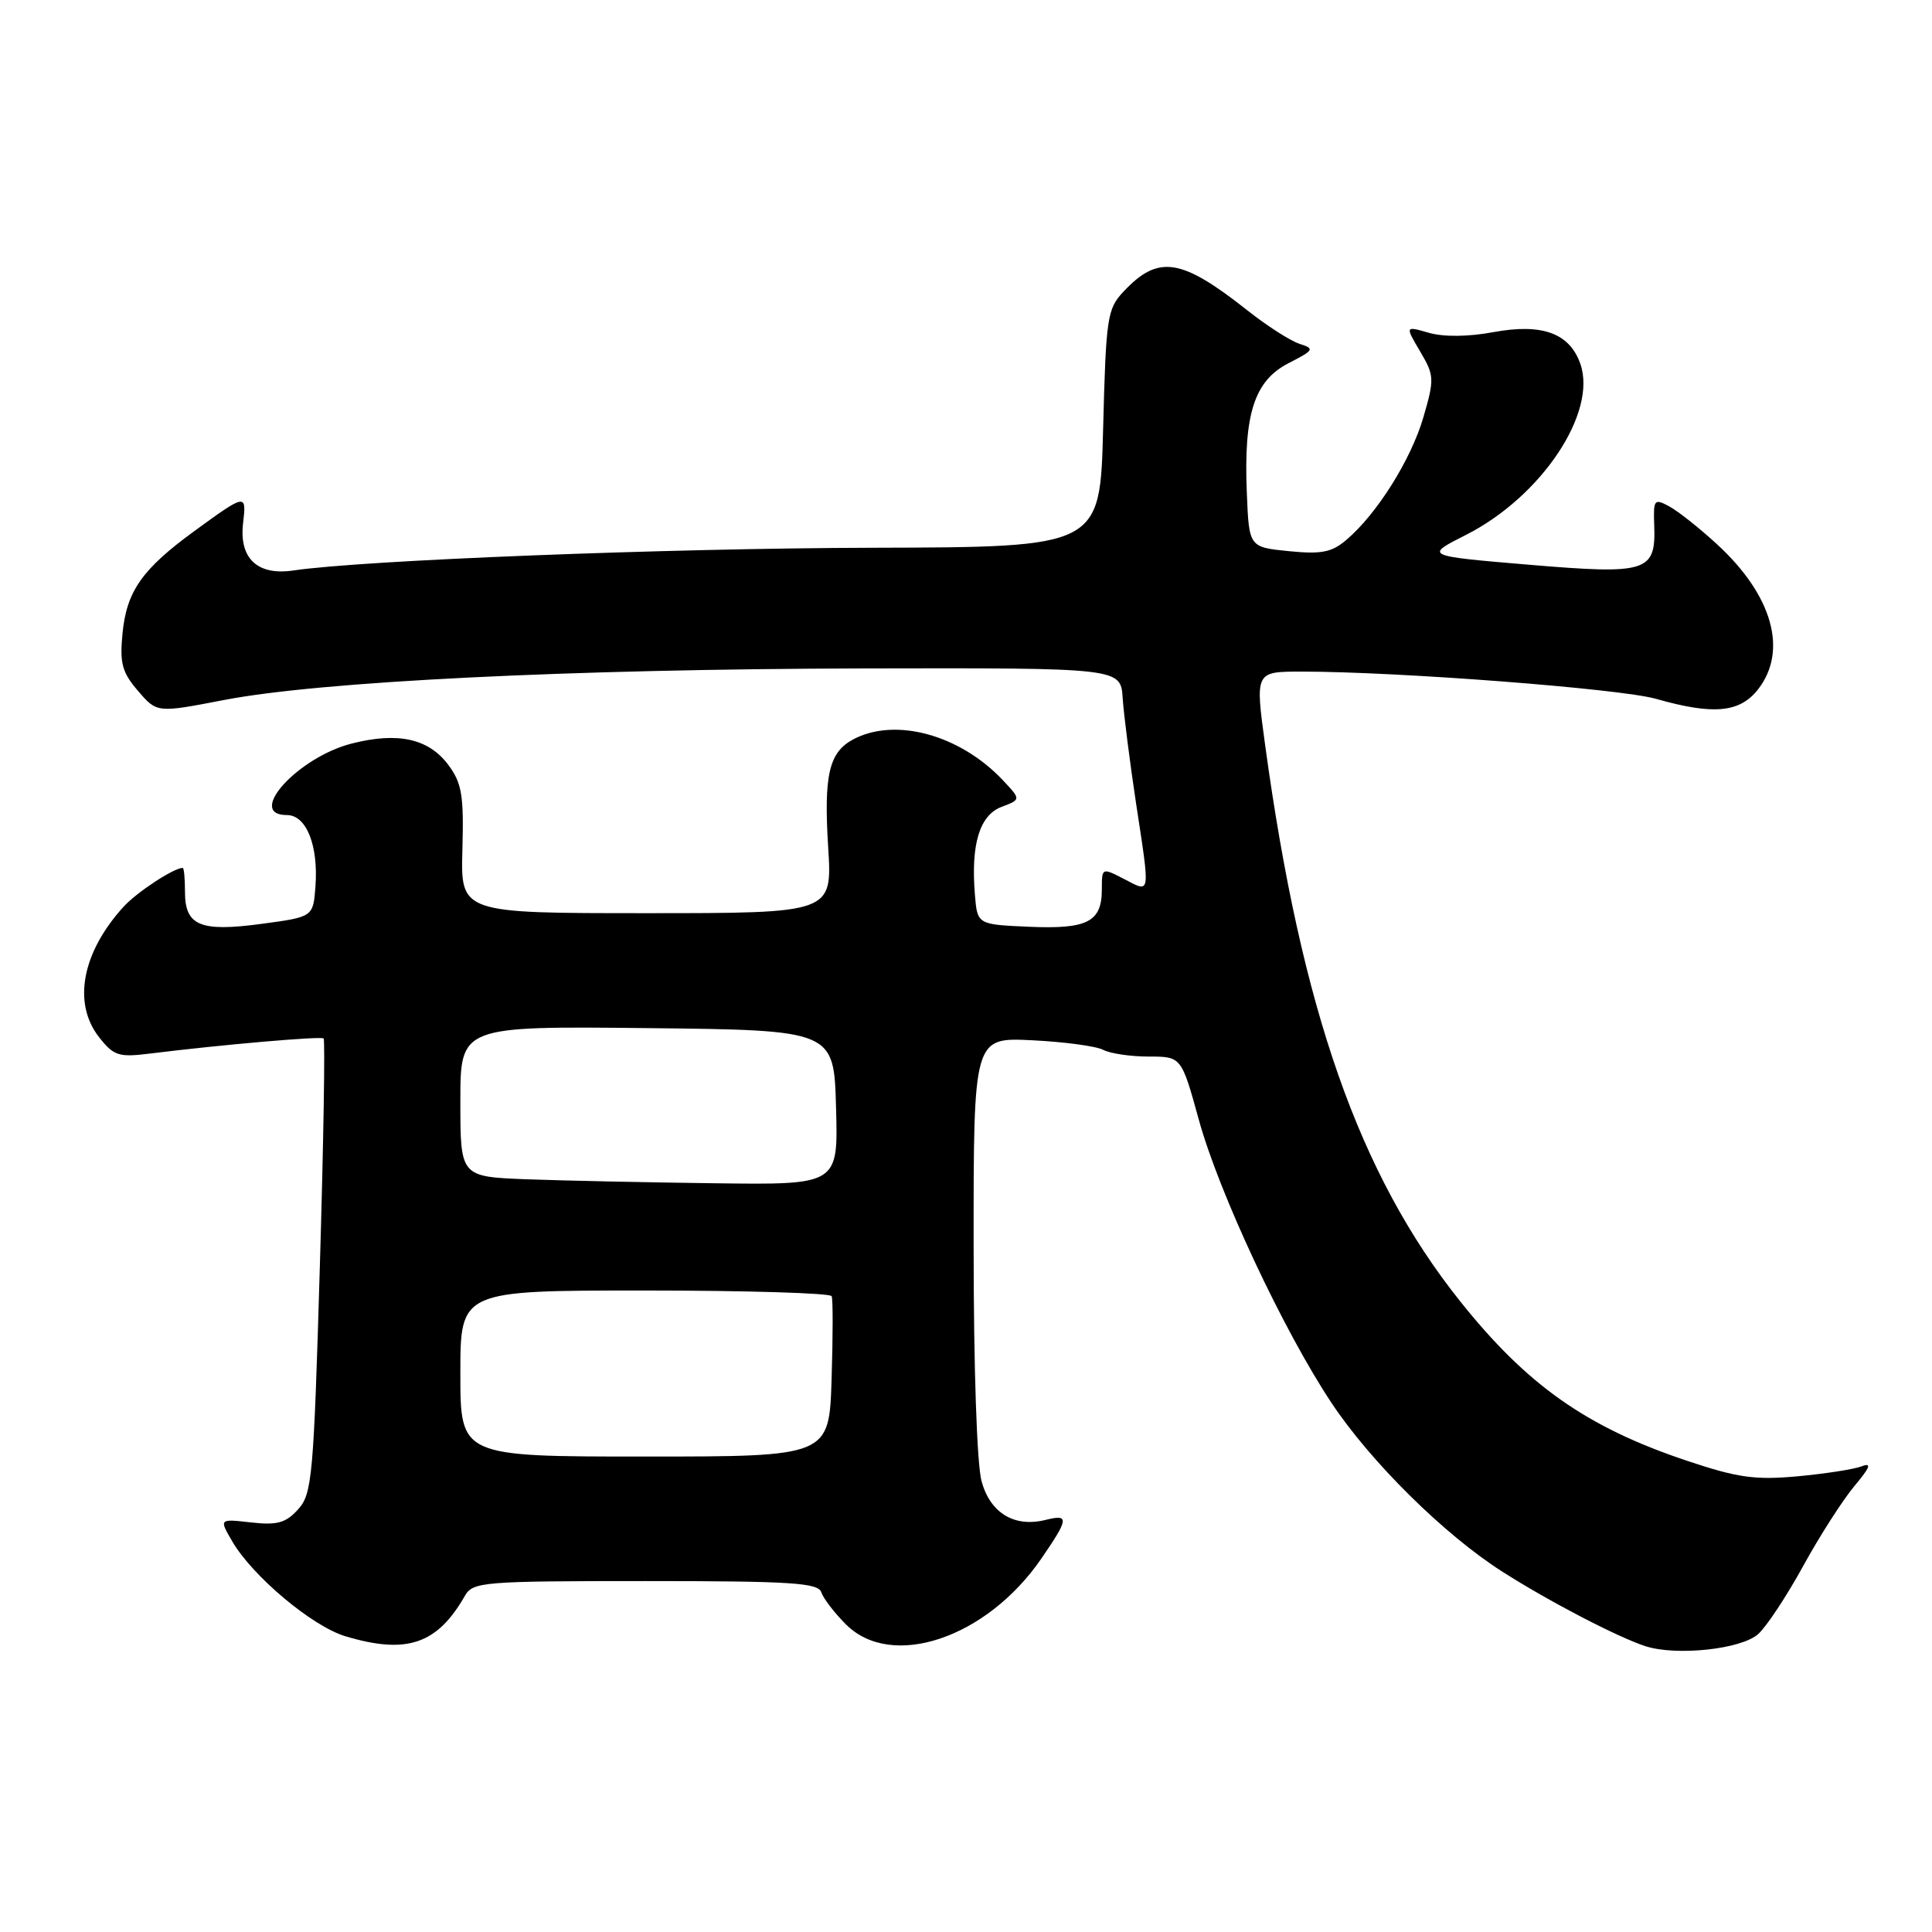 <?xml version="1.0" encoding="UTF-8" standalone="no"?>
<!DOCTYPE svg PUBLIC "-//W3C//DTD SVG 1.1//EN" "http://www.w3.org/Graphics/SVG/1.1/DTD/svg11.dtd" >
<svg xmlns="http://www.w3.org/2000/svg" xmlns:xlink="http://www.w3.org/1999/xlink" version="1.1" viewBox="0 0 256 256">
 <g >
 <path fill="currentColor"
d=" M 232.97 216.52 C 234.08 215.53 236.76 211.46 238.94 207.49 C 241.12 203.51 244.17 198.77 245.70 196.93 C 247.82 194.41 248.05 193.77 246.67 194.30 C 245.66 194.69 241.83 195.28 238.17 195.62 C 232.54 196.13 230.25 195.81 223.50 193.55 C 210.22 189.10 202.35 183.56 193.44 172.38 C 180.08 155.61 172.44 133.81 167.64 98.75 C 166.31 89.00 166.31 89.00 172.40 88.99 C 185.06 88.98 214.69 91.25 219.43 92.60 C 227.02 94.76 230.51 94.44 232.93 91.37 C 236.94 86.26 234.89 78.91 227.55 72.15 C 225.21 69.99 222.34 67.72 221.17 67.09 C 219.20 66.03 219.07 66.19 219.19 69.53 C 219.43 75.80 218.33 76.15 202.59 74.83 C 188.74 73.66 188.74 73.66 194.24 70.88 C 204.23 65.83 211.68 54.68 209.40 48.20 C 207.97 44.14 204.34 42.82 197.88 44.01 C 194.56 44.63 191.29 44.66 189.34 44.10 C 186.18 43.19 186.18 43.19 188.17 46.56 C 190.06 49.76 190.08 50.21 188.61 55.28 C 186.97 60.90 182.45 68.10 178.41 71.53 C 176.45 73.20 175.09 73.46 170.76 73.03 C 165.50 72.50 165.50 72.50 165.21 65.27 C 164.78 54.87 166.21 50.45 170.73 48.13 C 174.12 46.39 174.23 46.21 172.20 45.56 C 171.00 45.18 167.86 43.17 165.24 41.09 C 156.50 34.19 153.48 33.73 148.88 38.63 C 146.71 40.93 146.55 42.05 146.17 56.79 C 145.77 72.50 145.77 72.50 115.63 72.58 C 88.25 72.65 47.96 74.23 38.89 75.59 C 34.12 76.30 31.66 74.00 32.21 69.32 C 32.67 65.37 32.61 65.38 25.78 70.35 C 18.82 75.42 16.77 78.34 16.23 83.97 C 15.85 87.88 16.18 89.10 18.29 91.55 C 20.80 94.47 20.80 94.47 29.65 92.76 C 42.44 90.29 75.45 88.66 114.50 88.57 C 148.50 88.50 148.50 88.50 148.76 92.50 C 148.91 94.70 149.70 100.91 150.51 106.29 C 152.42 118.84 152.50 118.31 149.00 116.50 C 146.00 114.95 146.00 114.95 146.00 117.85 C 146.00 122.16 144.10 123.14 136.34 122.80 C 129.50 122.50 129.50 122.50 129.18 118.54 C 128.63 111.87 129.80 108.03 132.70 106.92 C 135.29 105.94 135.29 105.94 132.91 103.41 C 127.22 97.35 118.61 95.00 113.04 97.98 C 109.84 99.69 109.14 102.72 109.74 112.31 C 110.28 121.00 110.28 121.00 85.66 121.00 C 61.04 121.00 61.04 121.00 61.27 112.59 C 61.47 105.39 61.20 103.77 59.41 101.36 C 56.81 97.87 52.74 96.96 46.62 98.52 C 39.47 100.33 32.52 108.00 38.02 108.00 C 40.59 108.00 42.20 112.01 41.80 117.44 C 41.50 121.50 41.50 121.50 34.63 122.42 C 26.50 123.51 24.50 122.66 24.51 118.13 C 24.51 116.41 24.38 115.00 24.21 115.00 C 23.03 115.00 18.13 118.22 16.37 120.15 C 10.85 126.22 9.59 132.94 13.14 137.45 C 15.08 139.91 15.73 140.12 19.89 139.60 C 29.32 138.43 42.51 137.28 42.88 137.60 C 43.09 137.78 42.87 151.40 42.38 167.86 C 41.56 195.69 41.36 197.95 39.50 200.00 C 37.87 201.80 36.73 202.12 33.27 201.73 C 29.03 201.25 29.03 201.25 30.77 204.23 C 33.45 208.85 41.37 215.49 45.76 216.81 C 53.89 219.25 57.93 217.88 61.61 211.44 C 62.66 209.61 64.00 209.50 85.53 209.50 C 104.84 209.50 108.41 209.73 108.83 210.99 C 109.10 211.81 110.57 213.72 112.09 215.24 C 118.15 221.30 130.72 217.08 137.97 206.54 C 141.63 201.22 141.70 200.61 138.57 201.39 C 134.44 202.43 131.23 200.51 130.07 196.30 C 129.44 194.06 129.01 181.19 129.01 164.98 C 129.00 137.46 129.00 137.46 136.75 137.84 C 141.01 138.05 145.26 138.62 146.18 139.11 C 147.11 139.60 149.82 140.00 152.20 140.00 C 156.54 140.00 156.54 140.00 158.85 148.37 C 161.53 158.10 170.08 176.34 176.43 185.89 C 181.63 193.72 191.37 203.34 199.03 208.23 C 205.20 212.17 214.26 216.89 218.00 218.12 C 222.11 219.46 230.74 218.54 232.97 216.52 Z  M 61.00 182.00 C 61.00 171.00 61.00 171.00 85.44 171.00 C 98.88 171.00 110.03 171.34 110.20 171.75 C 110.38 172.16 110.37 177.11 110.19 182.75 C 109.87 193.00 109.87 193.00 85.43 193.00 C 61.00 193.00 61.00 193.00 61.00 182.00 Z  M 69.75 156.26 C 61.00 155.92 61.00 155.92 61.00 145.94 C 61.00 135.97 61.00 135.97 85.75 136.23 C 110.50 136.50 110.50 136.50 110.78 146.75 C 111.07 157.00 111.07 157.00 94.78 156.79 C 85.83 156.68 74.56 156.44 69.75 156.26 Z "/>
</g>
</svg>